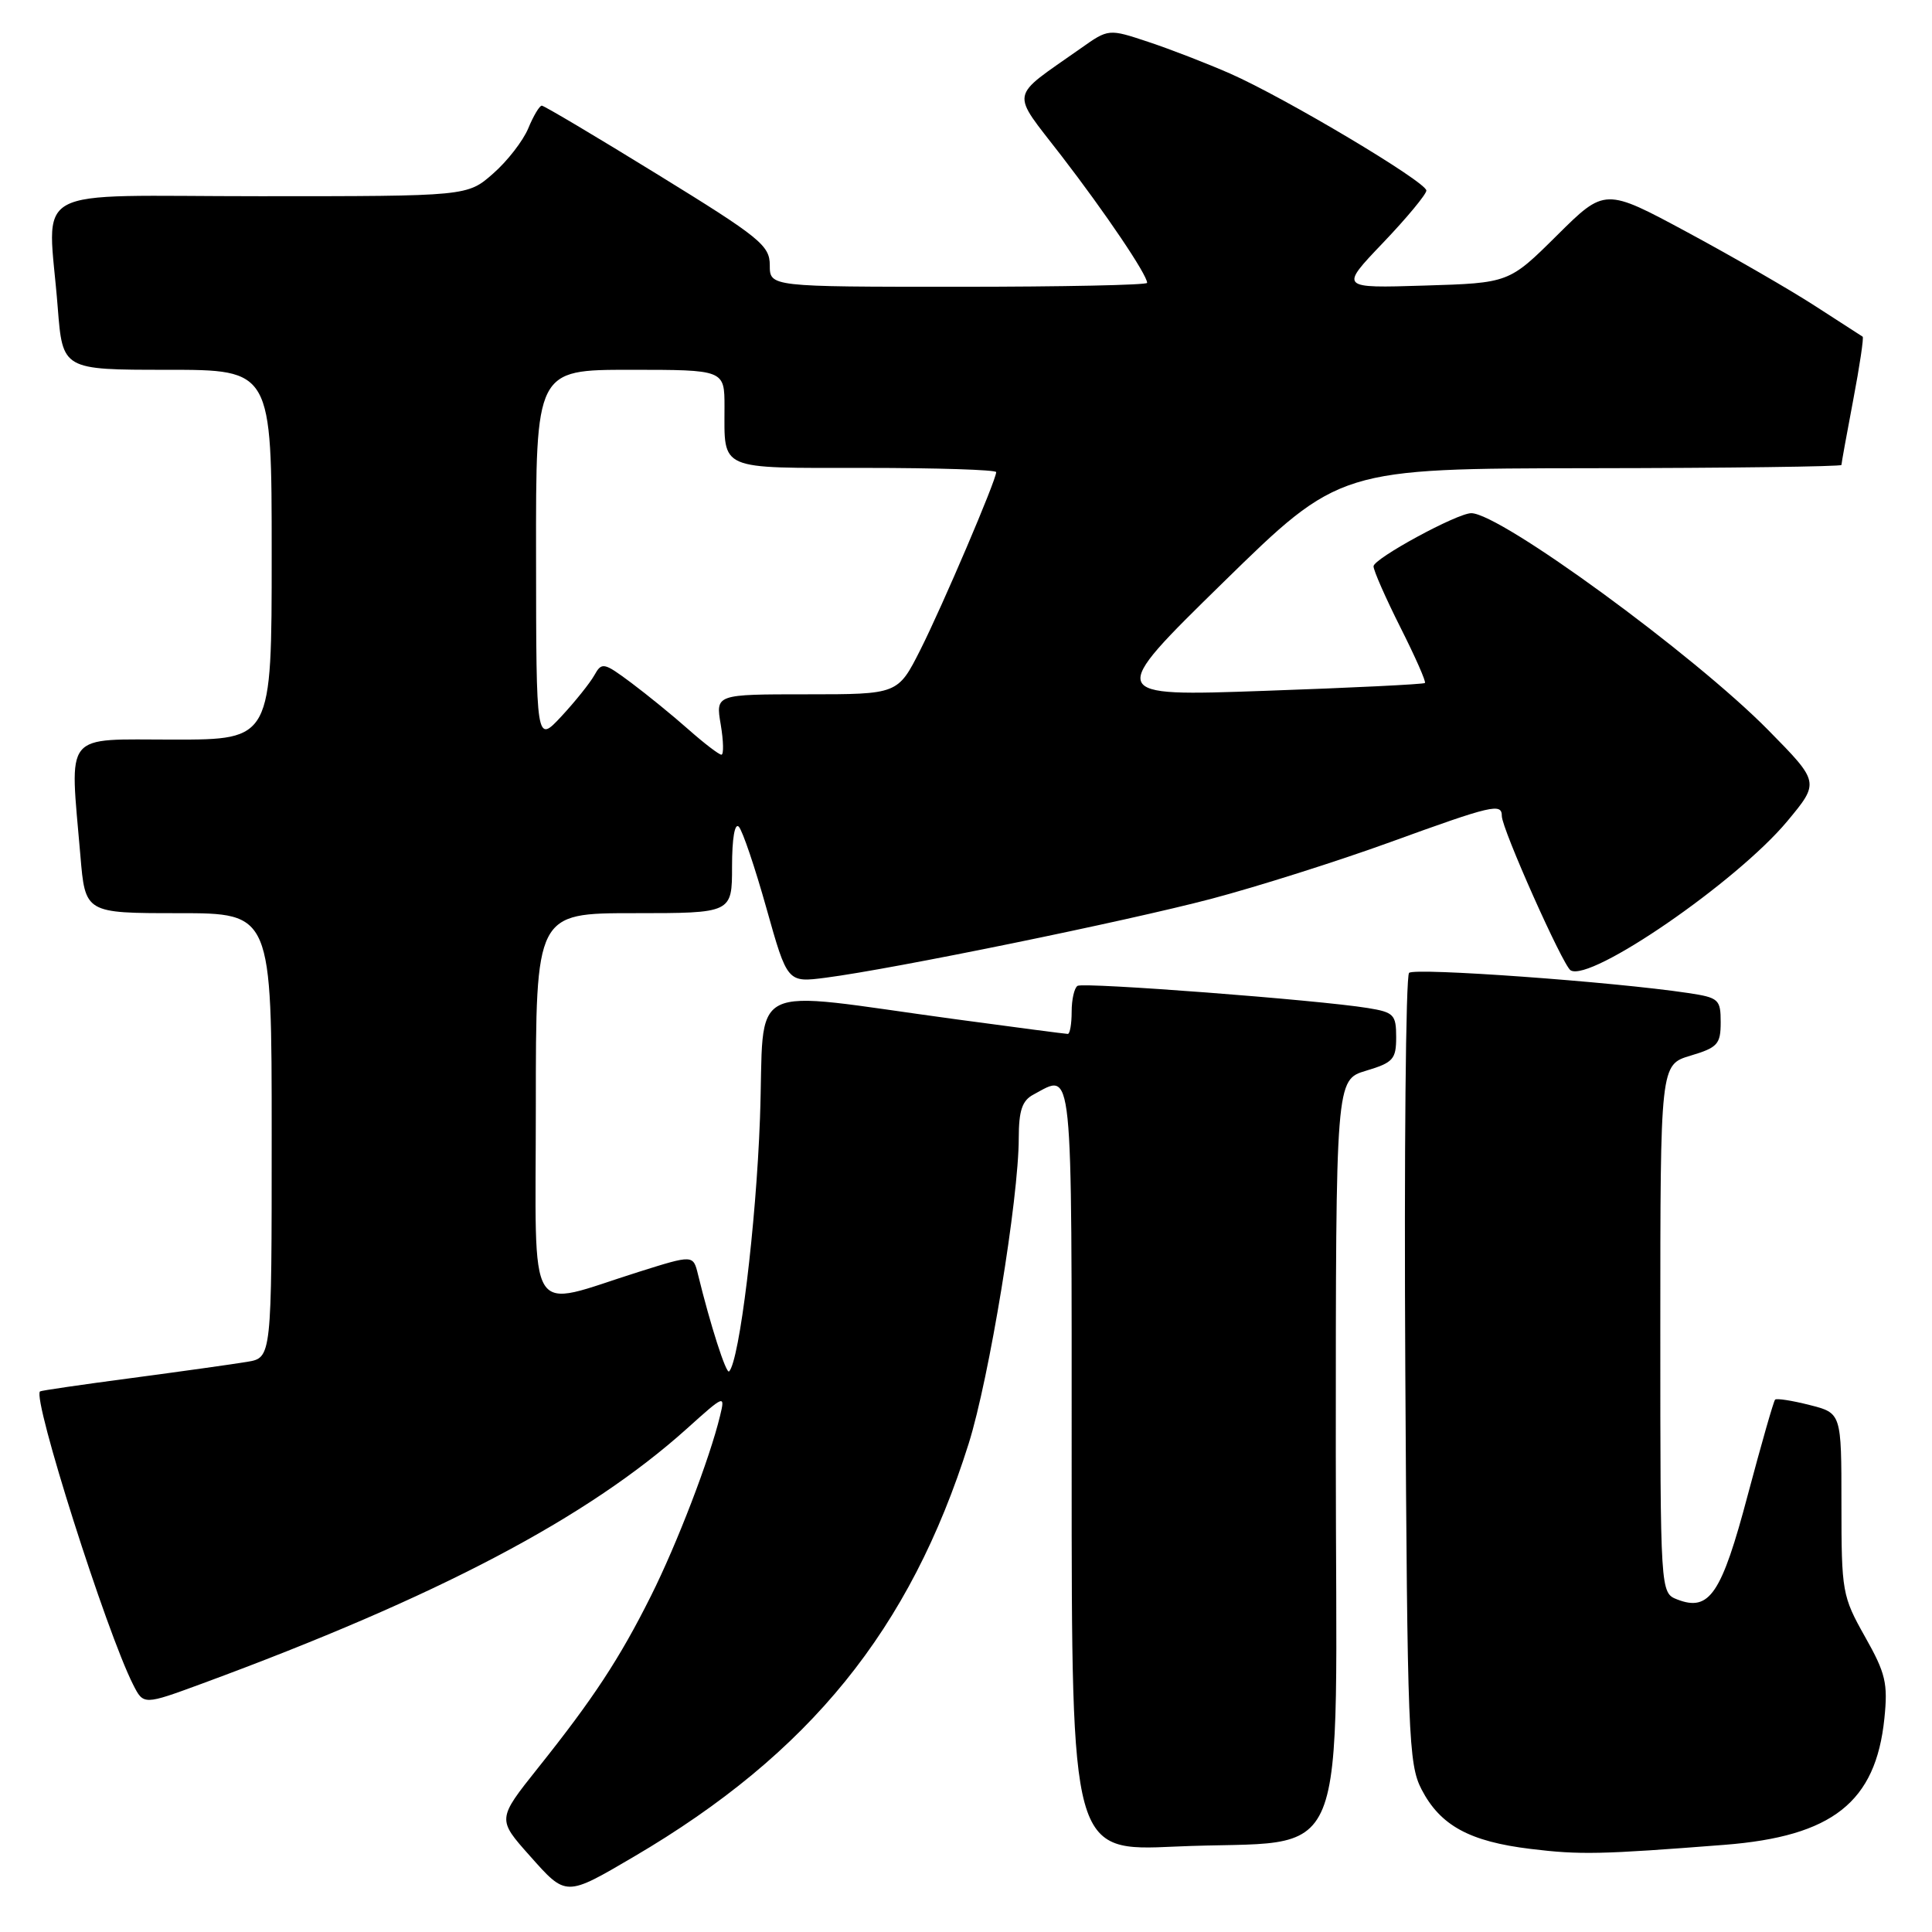 <?xml version="1.0" encoding="UTF-8" standalone="no"?>
<!DOCTYPE svg PUBLIC "-//W3C//DTD SVG 1.1//EN" "http://www.w3.org/Graphics/SVG/1.1/DTD/svg11.dtd" >
<svg xmlns="http://www.w3.org/2000/svg" xmlns:xlink="http://www.w3.org/1999/xlink" version="1.1" viewBox="0 0 256 256">
 <g >
 <path fill="currentColor"
d=" M 84.01 246.01 C 107.29 232.34 120.59 215.94 128.35 191.30 C 131.07 182.67 134.99 158.80 134.99 150.79 C 135.00 147.15 135.44 145.83 136.93 145.04 C 142.24 142.20 142.00 139.85 142.00 194.65 C 142.00 245.31 142.00 245.31 155.75 244.68 C 179.47 243.60 177.00 249.66 177.00 192.49 C 177.00 143.08 177.00 143.08 181.00 141.88 C 184.60 140.80 185.00 140.36 185.00 137.43 C 185.00 134.44 184.69 134.13 181.25 133.57 C 174.71 132.50 143.60 130.13 142.78 130.63 C 142.35 130.90 142.00 132.44 142.00 134.06 C 142.00 135.68 141.77 137.00 141.49 137.00 C 141.21 137.00 134.58 136.13 126.74 135.07 C 98.17 131.21 101.38 129.59 100.70 148.20 C 100.19 162.23 97.98 180.35 96.61 181.72 C 96.22 182.11 94.11 175.52 92.49 168.88 C 91.85 166.26 91.85 166.26 84.67 168.52 C 69.50 173.29 71.00 175.69 71.00 146.58 C 71.00 121.00 71.00 121.00 84.00 121.00 C 97.00 121.00 97.00 121.00 97.00 114.80 C 97.00 111.10 97.36 108.98 97.90 109.55 C 98.39 110.07 100.04 114.94 101.56 120.36 C 104.33 130.21 104.33 130.21 109.42 129.55 C 118.38 128.39 149.14 122.09 160.50 119.10 C 166.55 117.50 177.21 114.13 184.18 111.60 C 197.76 106.67 199.00 106.38 199.00 108.13 C 199.00 109.81 207.08 127.93 208.11 128.57 C 210.73 130.19 230.12 116.85 236.81 108.83 C 241.11 103.66 241.11 103.66 234.31 96.75 C 224.45 86.74 198.79 68.00 194.95 68.00 C 193.08 68.00 182.00 74.02 182.00 75.04 C 182.00 75.60 183.60 79.23 185.56 83.13 C 187.52 87.02 188.99 90.34 188.81 90.50 C 188.64 90.67 179.08 91.14 167.57 91.54 C 146.65 92.28 146.65 92.28 162.07 77.18 C 177.50 62.08 177.50 62.08 210.75 62.04 C 229.04 62.02 244.00 61.82 244.00 61.61 C 244.00 61.40 244.70 57.52 245.56 53.00 C 246.42 48.48 246.98 44.70 246.81 44.61 C 246.64 44.51 243.82 42.69 240.55 40.57 C 237.28 38.45 229.66 34.05 223.63 30.80 C 212.66 24.89 212.66 24.89 206.31 31.19 C 199.95 37.50 199.95 37.50 188.73 37.84 C 177.51 38.19 177.51 38.19 183.26 32.17 C 186.42 28.86 189.00 25.74 189.00 25.25 C 189.00 24.11 170.29 12.96 162.98 9.74 C 159.94 8.41 155.08 6.52 152.18 5.56 C 146.89 3.80 146.89 3.80 143.20 6.41 C 133.61 13.17 133.85 11.83 140.65 20.65 C 146.48 28.22 152.00 36.40 152.00 37.48 C 152.00 37.77 140.75 38.00 127.00 38.00 C 102.00 38.00 102.00 38.00 102.00 35.14 C 102.00 32.52 100.70 31.47 87.17 23.14 C 79.01 18.11 72.09 14.00 71.79 14.00 C 71.49 14.00 70.68 15.35 70.00 17.00 C 69.31 18.66 67.22 21.36 65.34 23.00 C 61.93 26.00 61.93 26.00 34.47 26.00 C 3.11 26.00 6.37 24.21 7.65 40.75 C 8.30 49.00 8.30 49.00 22.15 49.00 C 36.00 49.00 36.00 49.00 36.00 73.50 C 36.00 98.00 36.00 98.00 23.00 98.00 C 8.23 98.00 9.24 96.74 10.65 113.35 C 11.29 121.00 11.29 121.00 23.65 121.00 C 36.00 121.00 36.00 121.00 36.00 150.45 C 36.00 179.91 36.00 179.91 32.75 180.45 C 30.96 180.75 24.10 181.71 17.50 182.59 C 10.90 183.46 5.41 184.26 5.30 184.37 C 4.28 185.36 14.07 216.17 17.64 223.22 C 19.02 225.94 19.02 225.94 26.82 223.07 C 58.03 211.56 77.85 201.13 91.03 189.29 C 96.02 184.80 96.10 184.77 95.41 187.61 C 94.05 193.26 89.70 204.60 86.24 211.50 C 82.10 219.78 78.61 225.09 71.28 234.27 C 65.88 241.05 65.88 241.05 70.19 245.89 C 75.04 251.35 74.91 251.35 84.01 246.01 Z  M 228.50 244.45 C 242.81 243.33 248.55 238.80 249.69 227.71 C 250.17 223.04 249.86 221.72 247.12 216.87 C 244.11 211.52 244.00 210.93 244.00 199.29 C 244.00 187.24 244.00 187.24 239.78 186.17 C 237.46 185.58 235.40 185.26 235.21 185.46 C 235.01 185.65 233.39 191.34 231.59 198.09 C 228.11 211.23 226.51 213.59 222.25 211.94 C 220.00 211.06 220.00 211.06 220.00 176.07 C 220.00 141.08 220.00 141.08 224.00 139.88 C 227.59 138.81 228.00 138.36 228.00 135.46 C 228.00 132.42 227.75 132.19 223.69 131.58 C 213.78 130.09 187.44 128.19 186.71 128.91 C 186.27 129.34 186.05 153.04 186.21 181.59 C 186.48 229.96 186.63 233.75 188.36 237.10 C 190.84 241.89 194.72 244.01 202.80 244.99 C 209.35 245.79 212.10 245.73 228.50 244.45 Z  M 91.25 96.68 C 89.19 94.85 85.77 92.07 83.65 90.48 C 80.00 87.76 79.74 87.71 78.75 89.48 C 78.17 90.51 76.21 92.96 74.38 94.93 C 71.05 98.50 71.05 98.50 71.03 73.75 C 71.00 49.00 71.00 49.00 83.50 49.00 C 96.00 49.00 96.00 49.00 96.00 53.92 C 96.00 62.43 95.01 62.00 114.61 62.00 C 124.17 62.00 132.00 62.25 132.00 62.56 C 132.00 63.62 124.90 80.25 121.95 86.11 C 118.97 92.00 118.97 92.00 106.90 92.00 C 94.82 92.00 94.82 92.00 95.50 96.00 C 95.87 98.20 95.91 100.00 95.59 100.00 C 95.27 100.00 93.32 98.51 91.25 96.68 Z "/>
</g>
</svg>